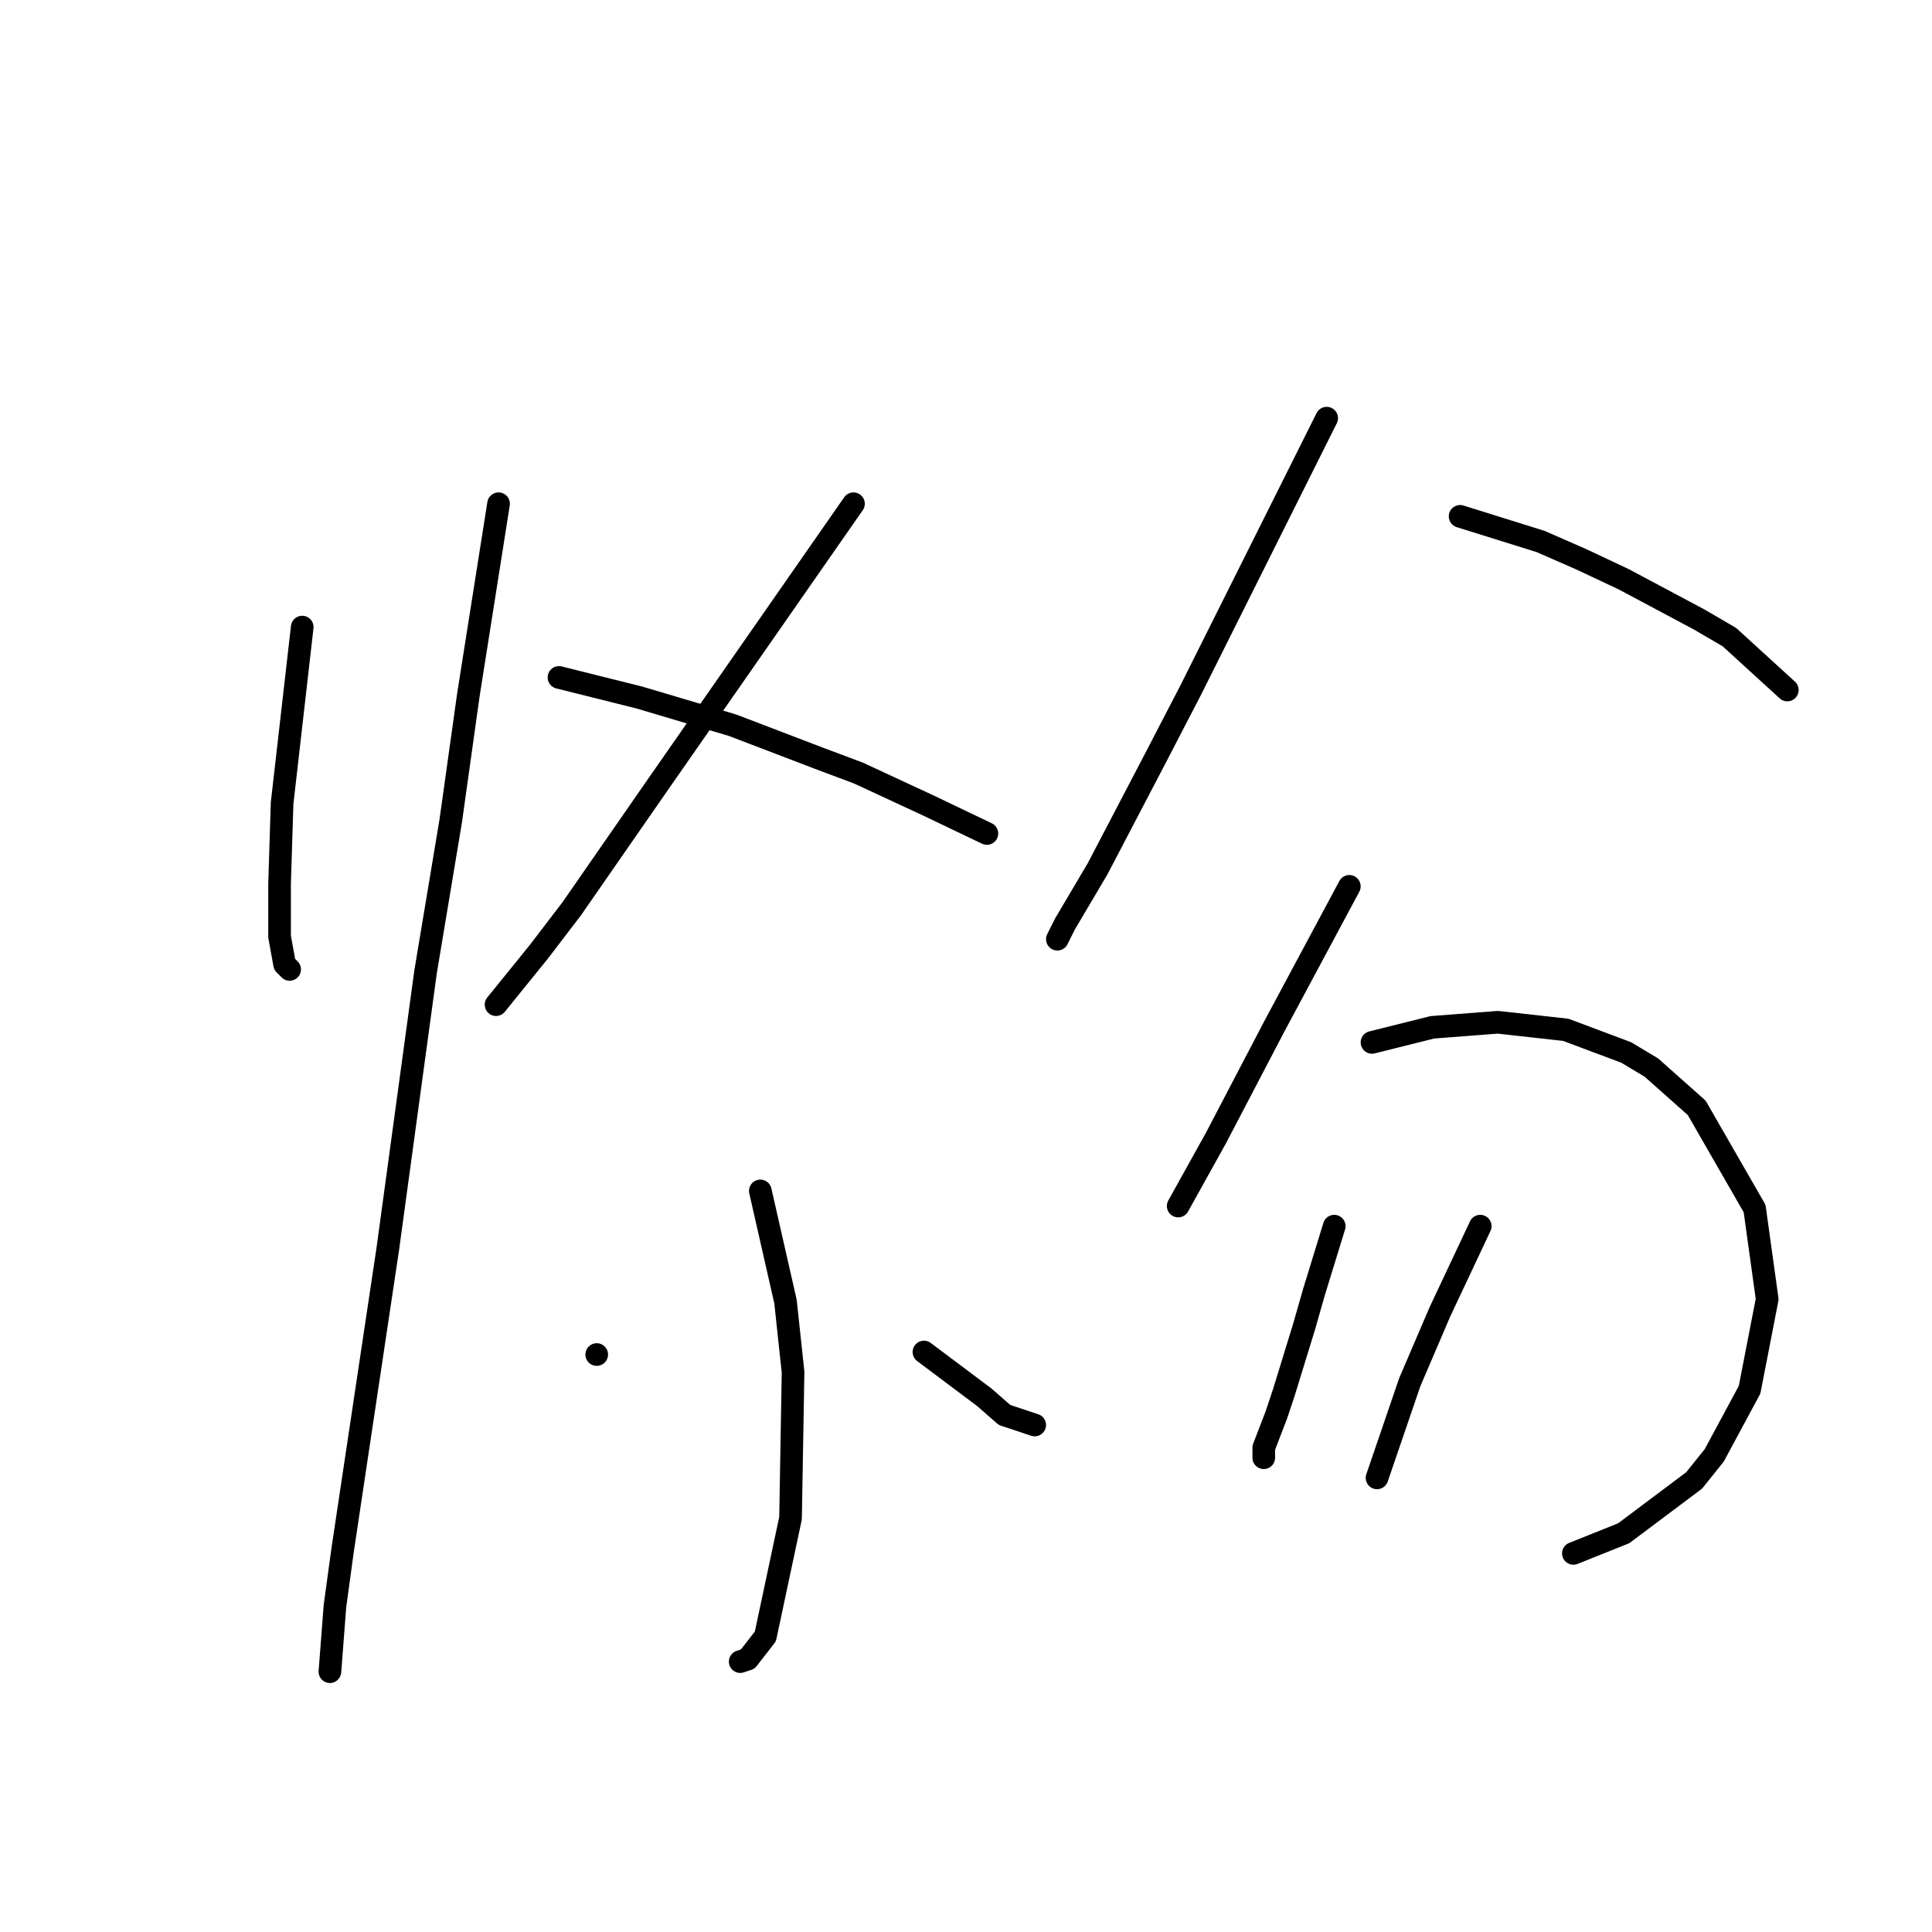 <?xml version="1.0" standalone="no"?>
    <svg width="256" height="256" xmlns="http://www.w3.org/2000/svg" version="1.1">
    <polyline stroke="black" stroke-width="3" stroke-linecap="round" fill="transparent" stroke-linejoin="round" points="40.046 83.092 38.712 94.766 37.378 106.439 37.045 117.112 37.045 124.116 37.712 127.785 38.379 128.452 38.379 128.452 " />
        <polyline stroke="black" stroke-width="3" stroke-linecap="round" fill="transparent" stroke-linejoin="round" points="66.062 66.749 64.061 79.423 62.059 92.097 59.725 108.774 56.389 128.786 51.386 165.474 45.383 205.498 44.382 212.836 43.715 221.507 43.715 221.507 " />
        <polyline stroke="black" stroke-width="3" stroke-linecap="round" fill="transparent" stroke-linejoin="round" points="113.09 66.749 100.082 85.427 87.074 104.104 75.734 120.448 71.398 126.118 65.728 133.122 65.728 133.122 " />
        <polyline stroke="black" stroke-width="3" stroke-linecap="round" fill="transparent" stroke-linejoin="round" points="74.067 89.763 79.403 91.097 84.74 92.431 97.08 96.1 108.42 100.436 113.757 102.437 123.096 106.773 130.767 110.442 130.767 110.442 " />
        <polyline stroke="black" stroke-width="3" stroke-linecap="round" fill="transparent" stroke-linejoin="round" points="100.749 157.803 102.417 165.141 104.084 172.478 105.085 181.817 104.751 201.162 101.416 216.838 99.081 219.84 98.081 220.173 98.081 220.173 " />
        <polyline stroke="black" stroke-width="3" stroke-linecap="round" fill="transparent" stroke-linejoin="round" points="79.069 179.483 79.069 179.483 79.069 179.483 " />
        <polyline stroke="black" stroke-width="3" stroke-linecap="round" fill="transparent" stroke-linejoin="round" points="122.429 179.149 125.097 181.15 127.765 183.151 130.433 185.153 133.102 187.487 137.104 188.821 137.104 188.821 " />
        <polyline stroke="black" stroke-width="3" stroke-linecap="round" fill="transparent" stroke-linejoin="round" points="175.794 55.409 166.788 73.42 157.783 91.43 153.113 100.436 145.442 115.111 141.106 122.449 140.106 124.45 140.106 124.45 " />
        <polyline stroke="black" stroke-width="3" stroke-linecap="round" fill="transparent" stroke-linejoin="round" points="193.471 68.417 198.807 70.084 204.144 71.752 209.48 74.087 215.15 76.755 225.156 82.091 229.159 84.426 236.83 91.43 236.83 91.43 " />
        <polyline stroke="black" stroke-width="3" stroke-linecap="round" fill="transparent" stroke-linejoin="round" points="178.795 117.446 173.792 126.785 168.789 136.123 161.118 150.799 156.115 159.804 156.115 159.804 " />
        <polyline stroke="black" stroke-width="3" stroke-linecap="round" fill="transparent" stroke-linejoin="round" points="181.797 138.125 185.799 137.124 189.802 136.123 198.474 135.456 207.479 136.457 215.484 139.459 218.819 141.46 224.823 146.796 232.494 160.138 234.161 172.145 231.827 184.152 227.157 192.824 224.489 196.159 215.15 203.163 208.48 205.832 208.48 205.832 " />
        <polyline stroke="black" stroke-width="3" stroke-linecap="round" fill="transparent" stroke-linejoin="round" points="176.794 162.472 175.46 166.808 174.126 171.144 172.792 175.814 170.123 184.486 169.123 187.487 167.455 191.823 167.455 193.157 167.455 193.157 " />
        <polyline stroke="black" stroke-width="3" stroke-linecap="round" fill="transparent" stroke-linejoin="round" points="196.139 162.472 193.471 168.142 190.802 173.812 186.8 183.151 182.464 195.826 182.464 195.826 " />
        </svg>